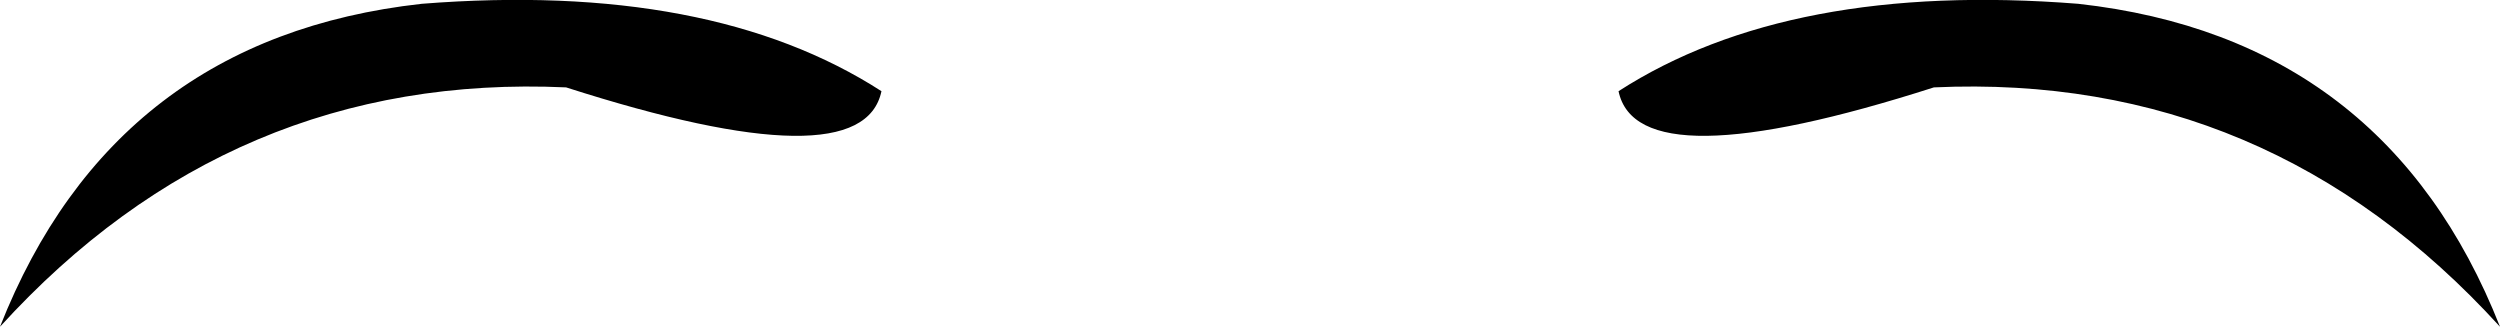 <?xml version="1.0" encoding="UTF-8" standalone="no"?>
<svg xmlns:xlink="http://www.w3.org/1999/xlink" height="4.3px" width="32.9px" xmlns="http://www.w3.org/2000/svg">
  <g transform="matrix(1.0, 0.0, 0.0, 1.0, -383.45, -187.3)">
    <path d="M389.0 187.35 Q392.8 187.05 395.05 188.5 394.8 189.7 390.9 188.45 386.5 188.25 383.45 191.6 384.95 187.8 389.0 187.35 M416.35 191.6 Q413.3 188.25 408.9 188.45 405.0 189.7 404.75 188.5 407.0 187.05 410.8 187.35 414.85 187.8 416.35 191.6" fill="#000000" fill-rule="evenodd" stroke="none"/>
  </g>
</svg>
